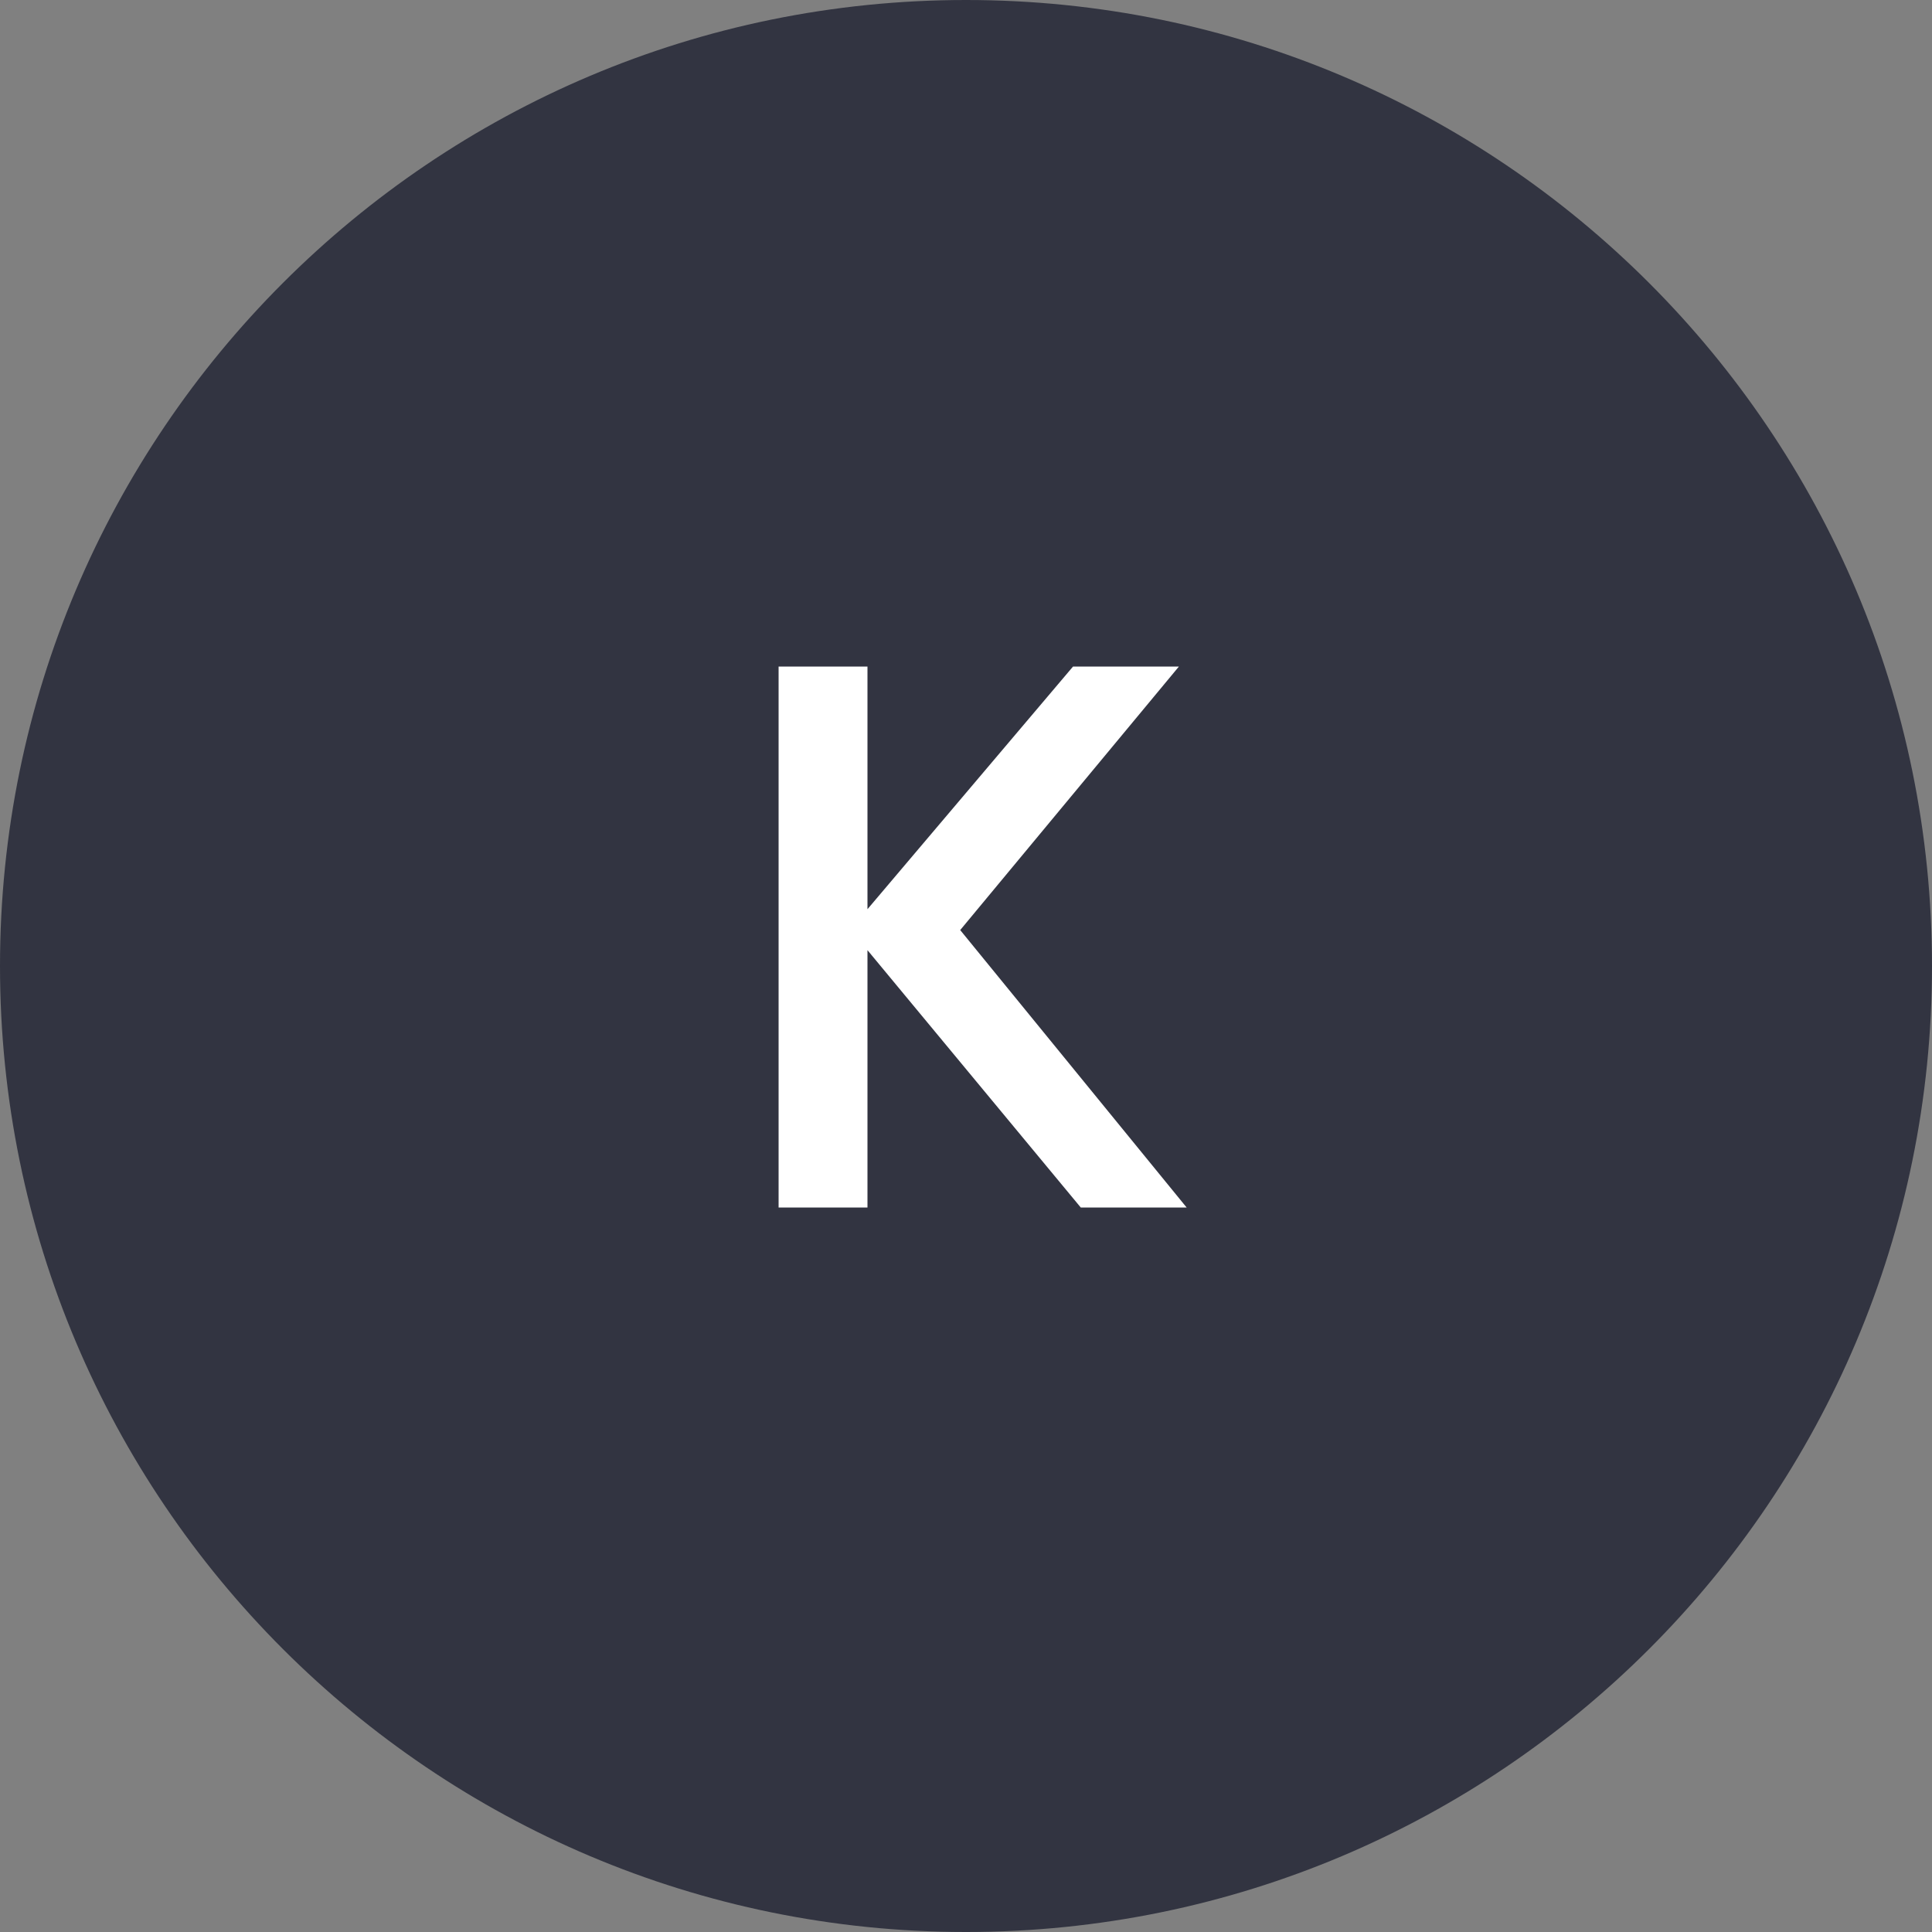<svg width="40" height="40" viewBox="0 0 40 40" fill="none" xmlns="http://www.w3.org/2000/svg">
<rect x="0" y="0" width="40" height="40" fill="#808080" stroke="none"/>
<path d="M40 20C40 31.046 31.046 40 20 40C8.954 40 0 31.046 0 20C0 8.954 8.954 0 20 0C31.046 0 40 8.954 40 20Z" fill="#323441"/>
<path d="M24.568 25H22.376L17.96 19.672V25H16.12V13.8H17.96V18.824L22.216 13.8H24.408L19.88 19.256L24.568 25Z" fill="white"/>
</svg>
